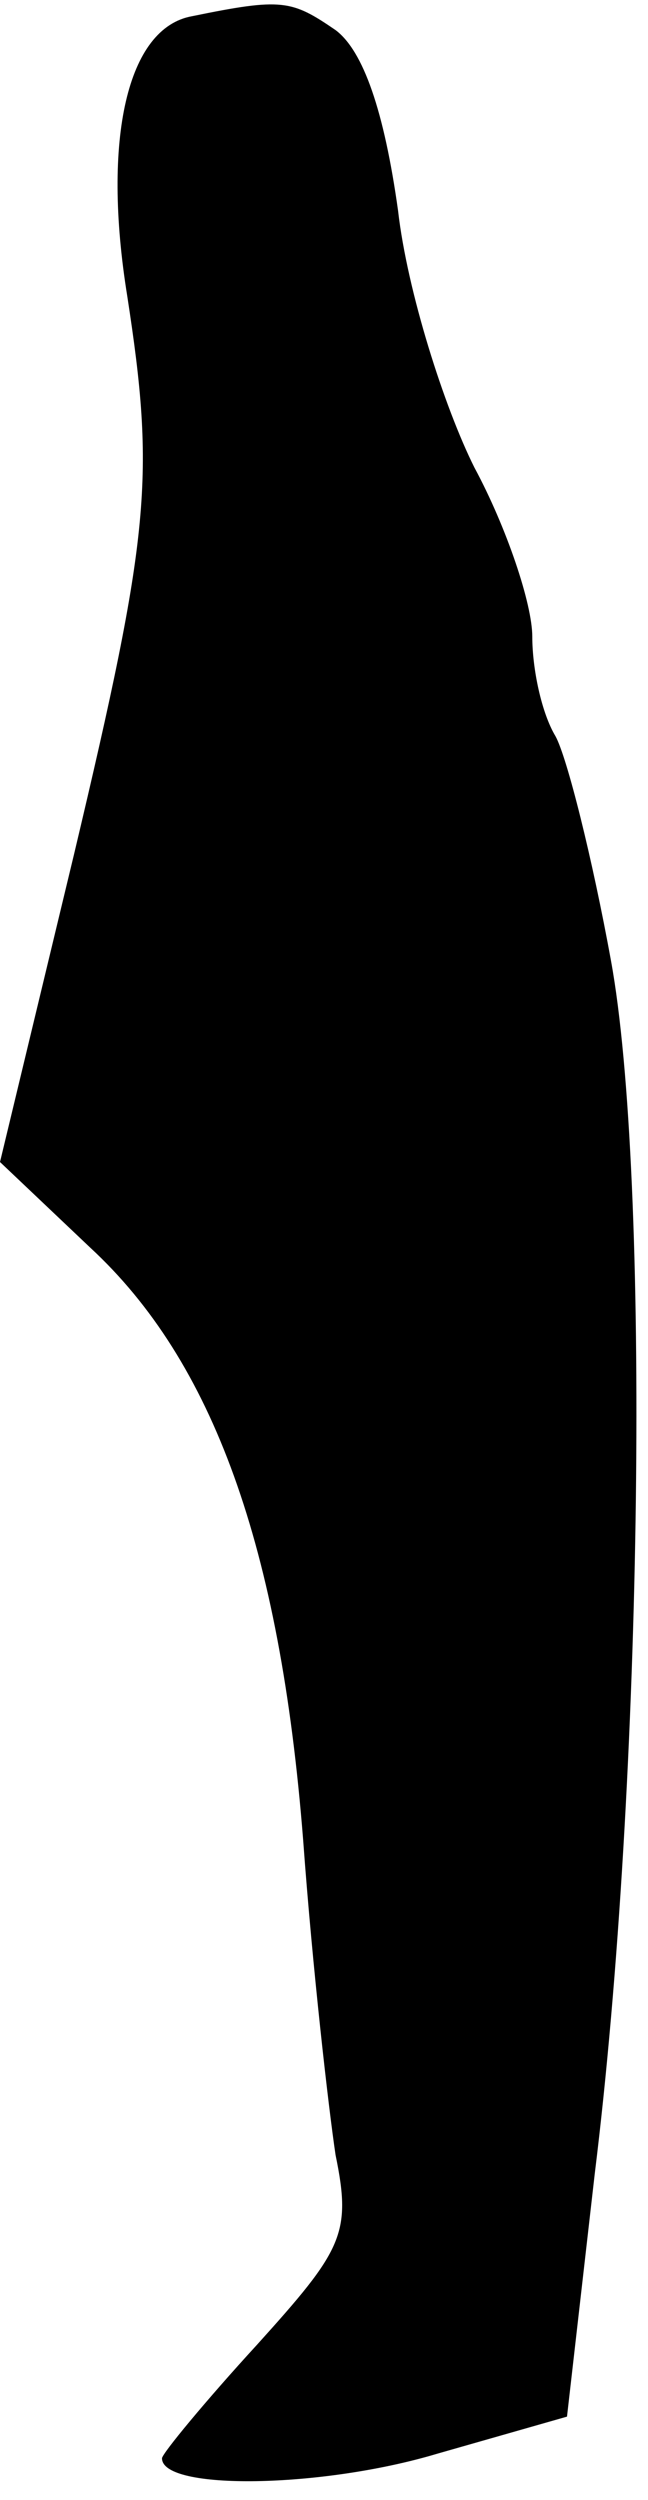 <?xml version="1.0" standalone="no"?>
<!DOCTYPE svg PUBLIC "-//W3C//DTD SVG 20010904//EN"
 "http://www.w3.org/TR/2001/REC-SVG-20010904/DTD/svg10.dtd">
<svg version="1.0" xmlns="http://www.w3.org/2000/svg"
 width="28pt" height="108pt" viewBox="0 0 28 108"
 preserveAspectRatio="xMidYMid meet">
<g transform="translate(0,108) scale(0.1,-0.1)"
fill="#000000" stroke="none">
<path fill="#000000" stroke="none" d="M83 1073 c-28 -5 -39 -53 -28 -121 12
-78 10 -102 -23 -241 l-32 -133 39 -37 c53 -49 82 -129 92 -256 4 -55 11 -116
14 -136 7 -34 3 -41 -34 -82 -22 -24 -41 -47 -41 -49 0 -14 69 -13 119 2 l56
16 12 105 c21 170 24 431 7 524 -8 44 -19 88 -24 97 -6 10 -10 29 -10 43 0 14
-11 47 -25 73 -13 26 -29 76 -33 111 -6 43 -15 69 -27 78 -19 13 -23 14 -62 6z"/>
</g>
</svg>
